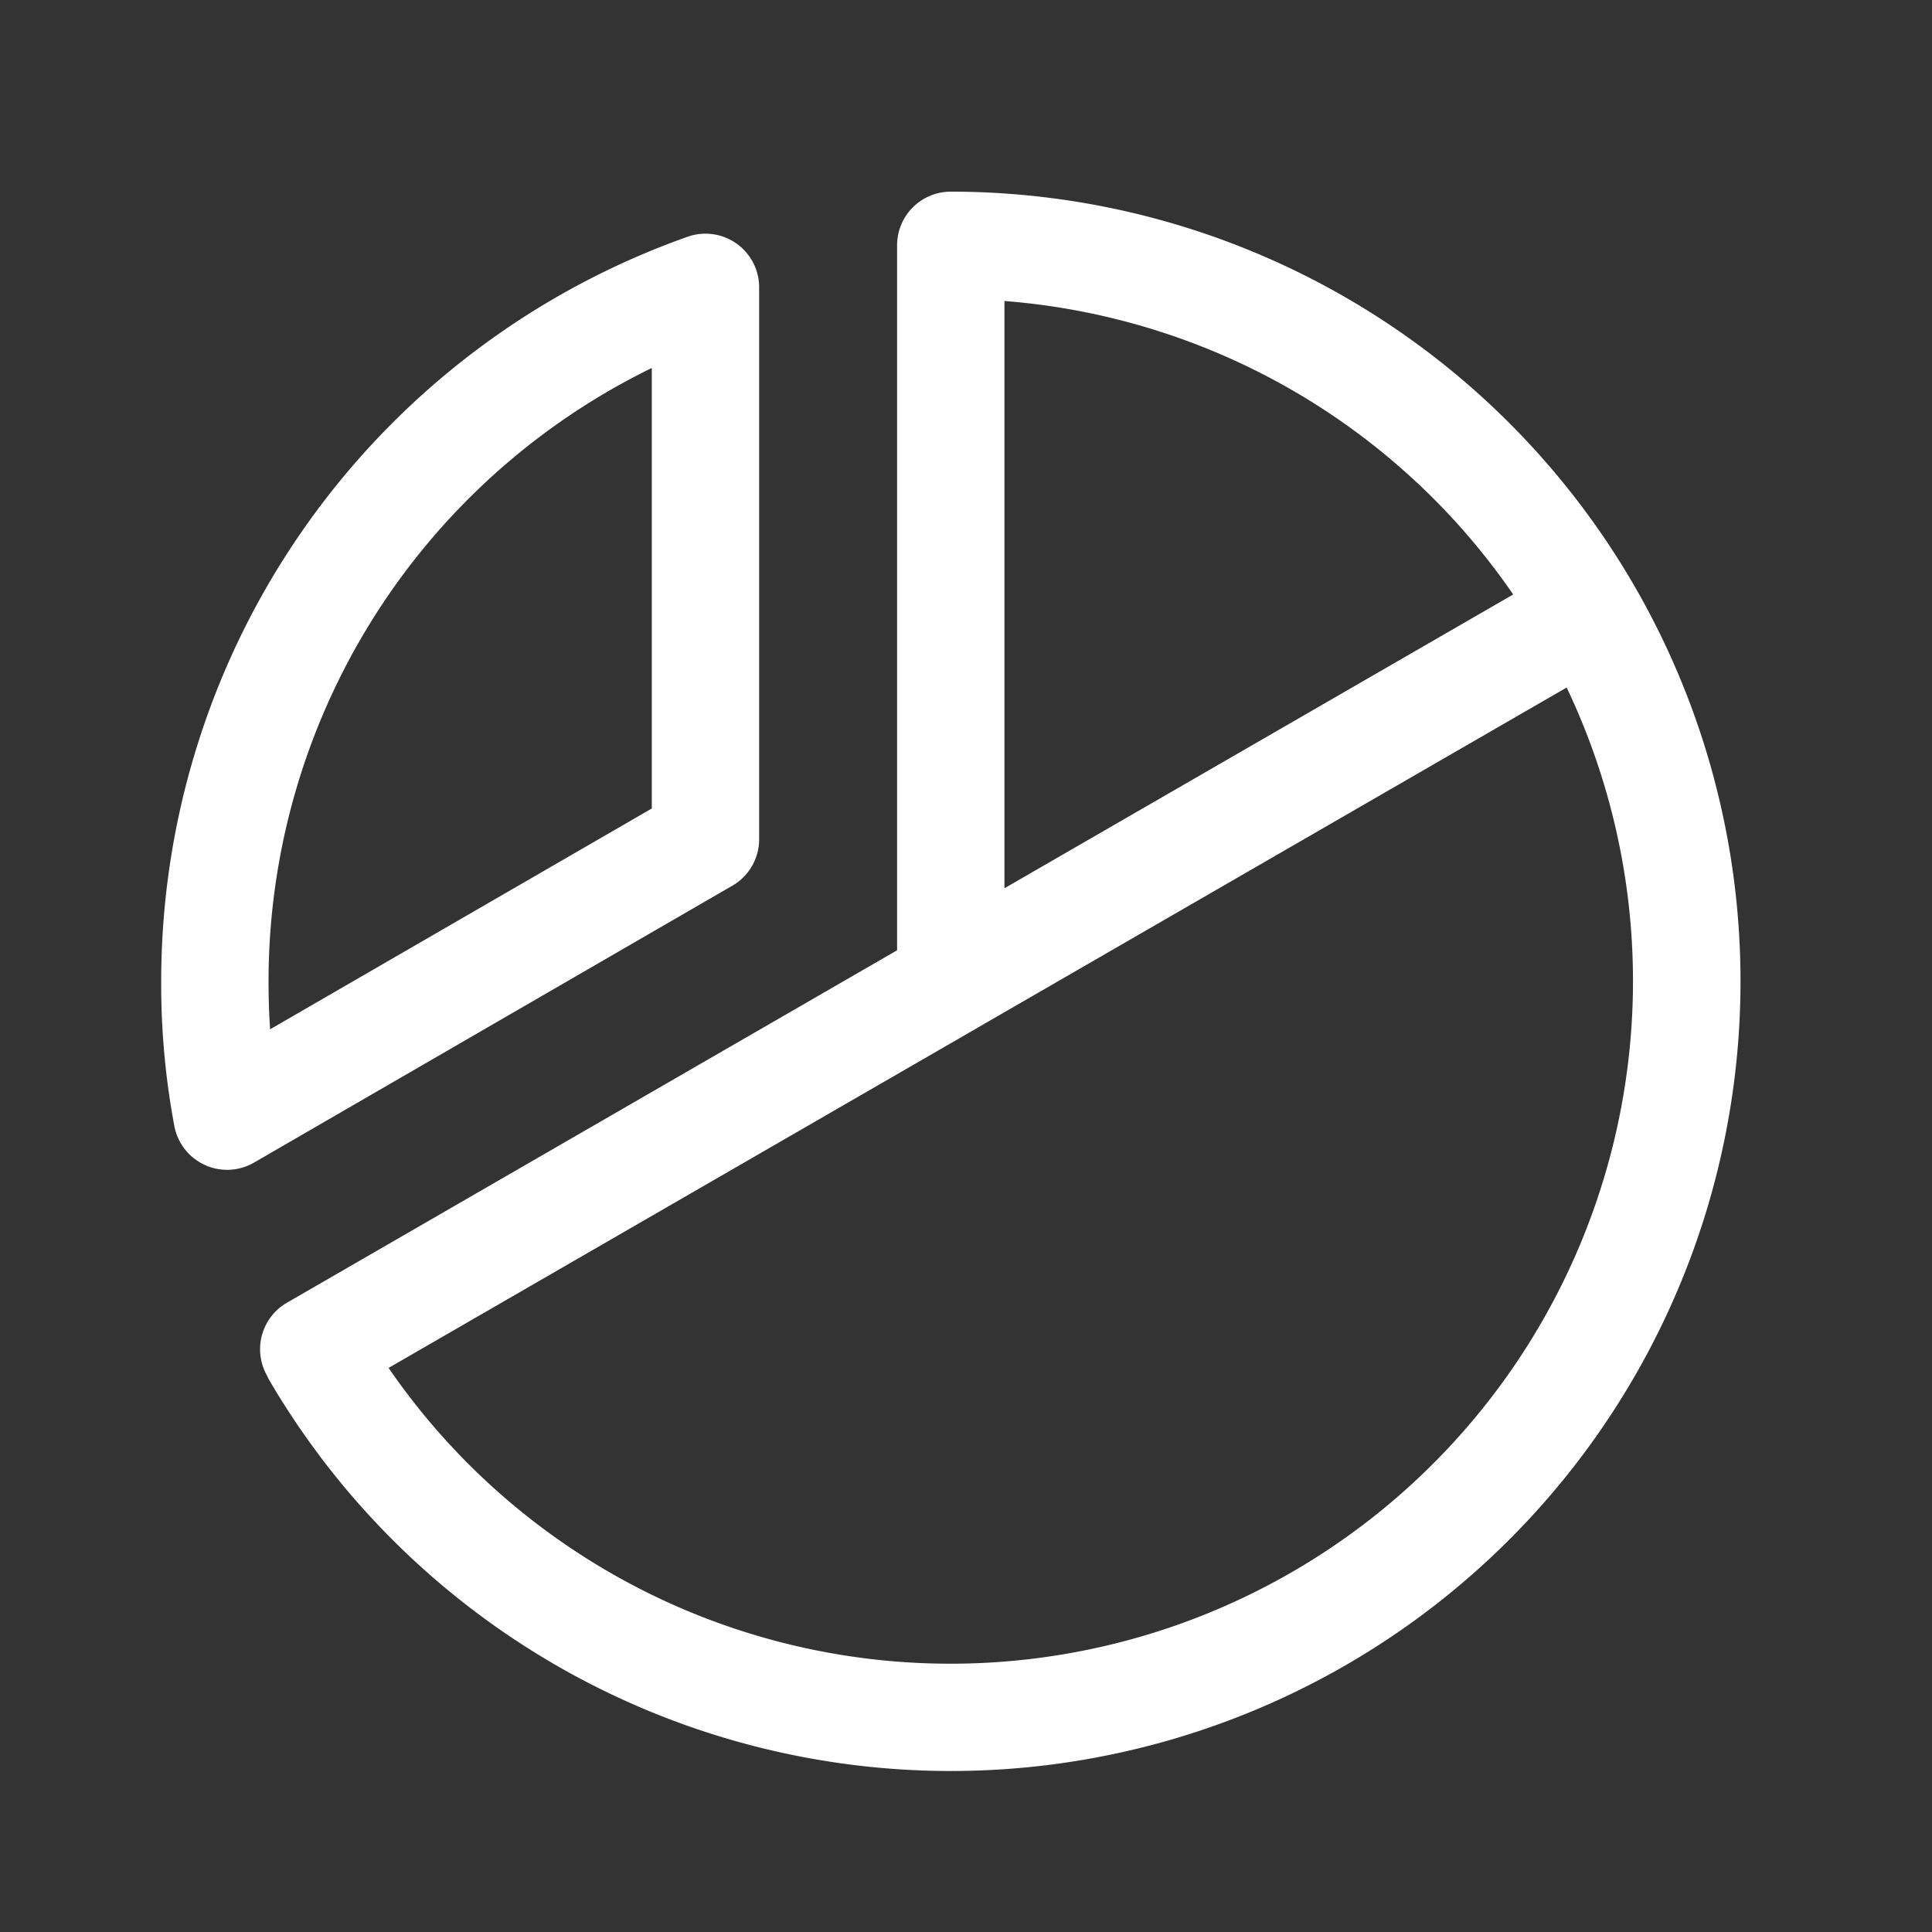 <svg xmlns="http://www.w3.org/2000/svg" width="30" height="30" viewBox="0 0 30 30">
  <rect x="0" y="0" width="30" height="30" fill="#333333" stroke="none"/>
  <g id="nav-materials--white" transform="translate(-233.473 -775)">
    <rect id="Rectangle_23213" data-name="Rectangle 23213" width="30" height="30" transform="translate(233.473 775)" fill="none"/>
    <path id="Union_50" data-name="Union 50" d="M1.686,18.468a.82.82,0,0,1-.045-.088.833.833,0,0,1,.311-1.127l9.475-5.473V.833A.833.833,0,0,1,12.261,0,12.262,12.262,0,1,1,1.686,18.468Zm10.569,4.39A10.6,10.6,0,0,0,21.824,7.7L12.69,12.975l-.027.016L3.531,18.265A10.584,10.584,0,0,0,12.255,22.858Zm.839-12.041,7.9-4.562a10.58,10.58,0,0,0-7.9-4.557ZM.677,15.113a.835.835,0,0,1-.472-.6A11.93,11.93,0,0,1,0,12.257,12.265,12.265,0,0,1,8.175.7a.833.833,0,0,1,1.11.786v8.57a.833.833,0,0,1-.416.721l-7.428,4.3a.834.834,0,0,1-.765.036Zm.99-2.853c0,.249.007.5.024.747L7.618,9.578V2.738A10.6,10.6,0,0,0,1.667,12.26Z" transform="translate(235.976 777.976)" fill="#fff"/>
  </g>
</svg>
